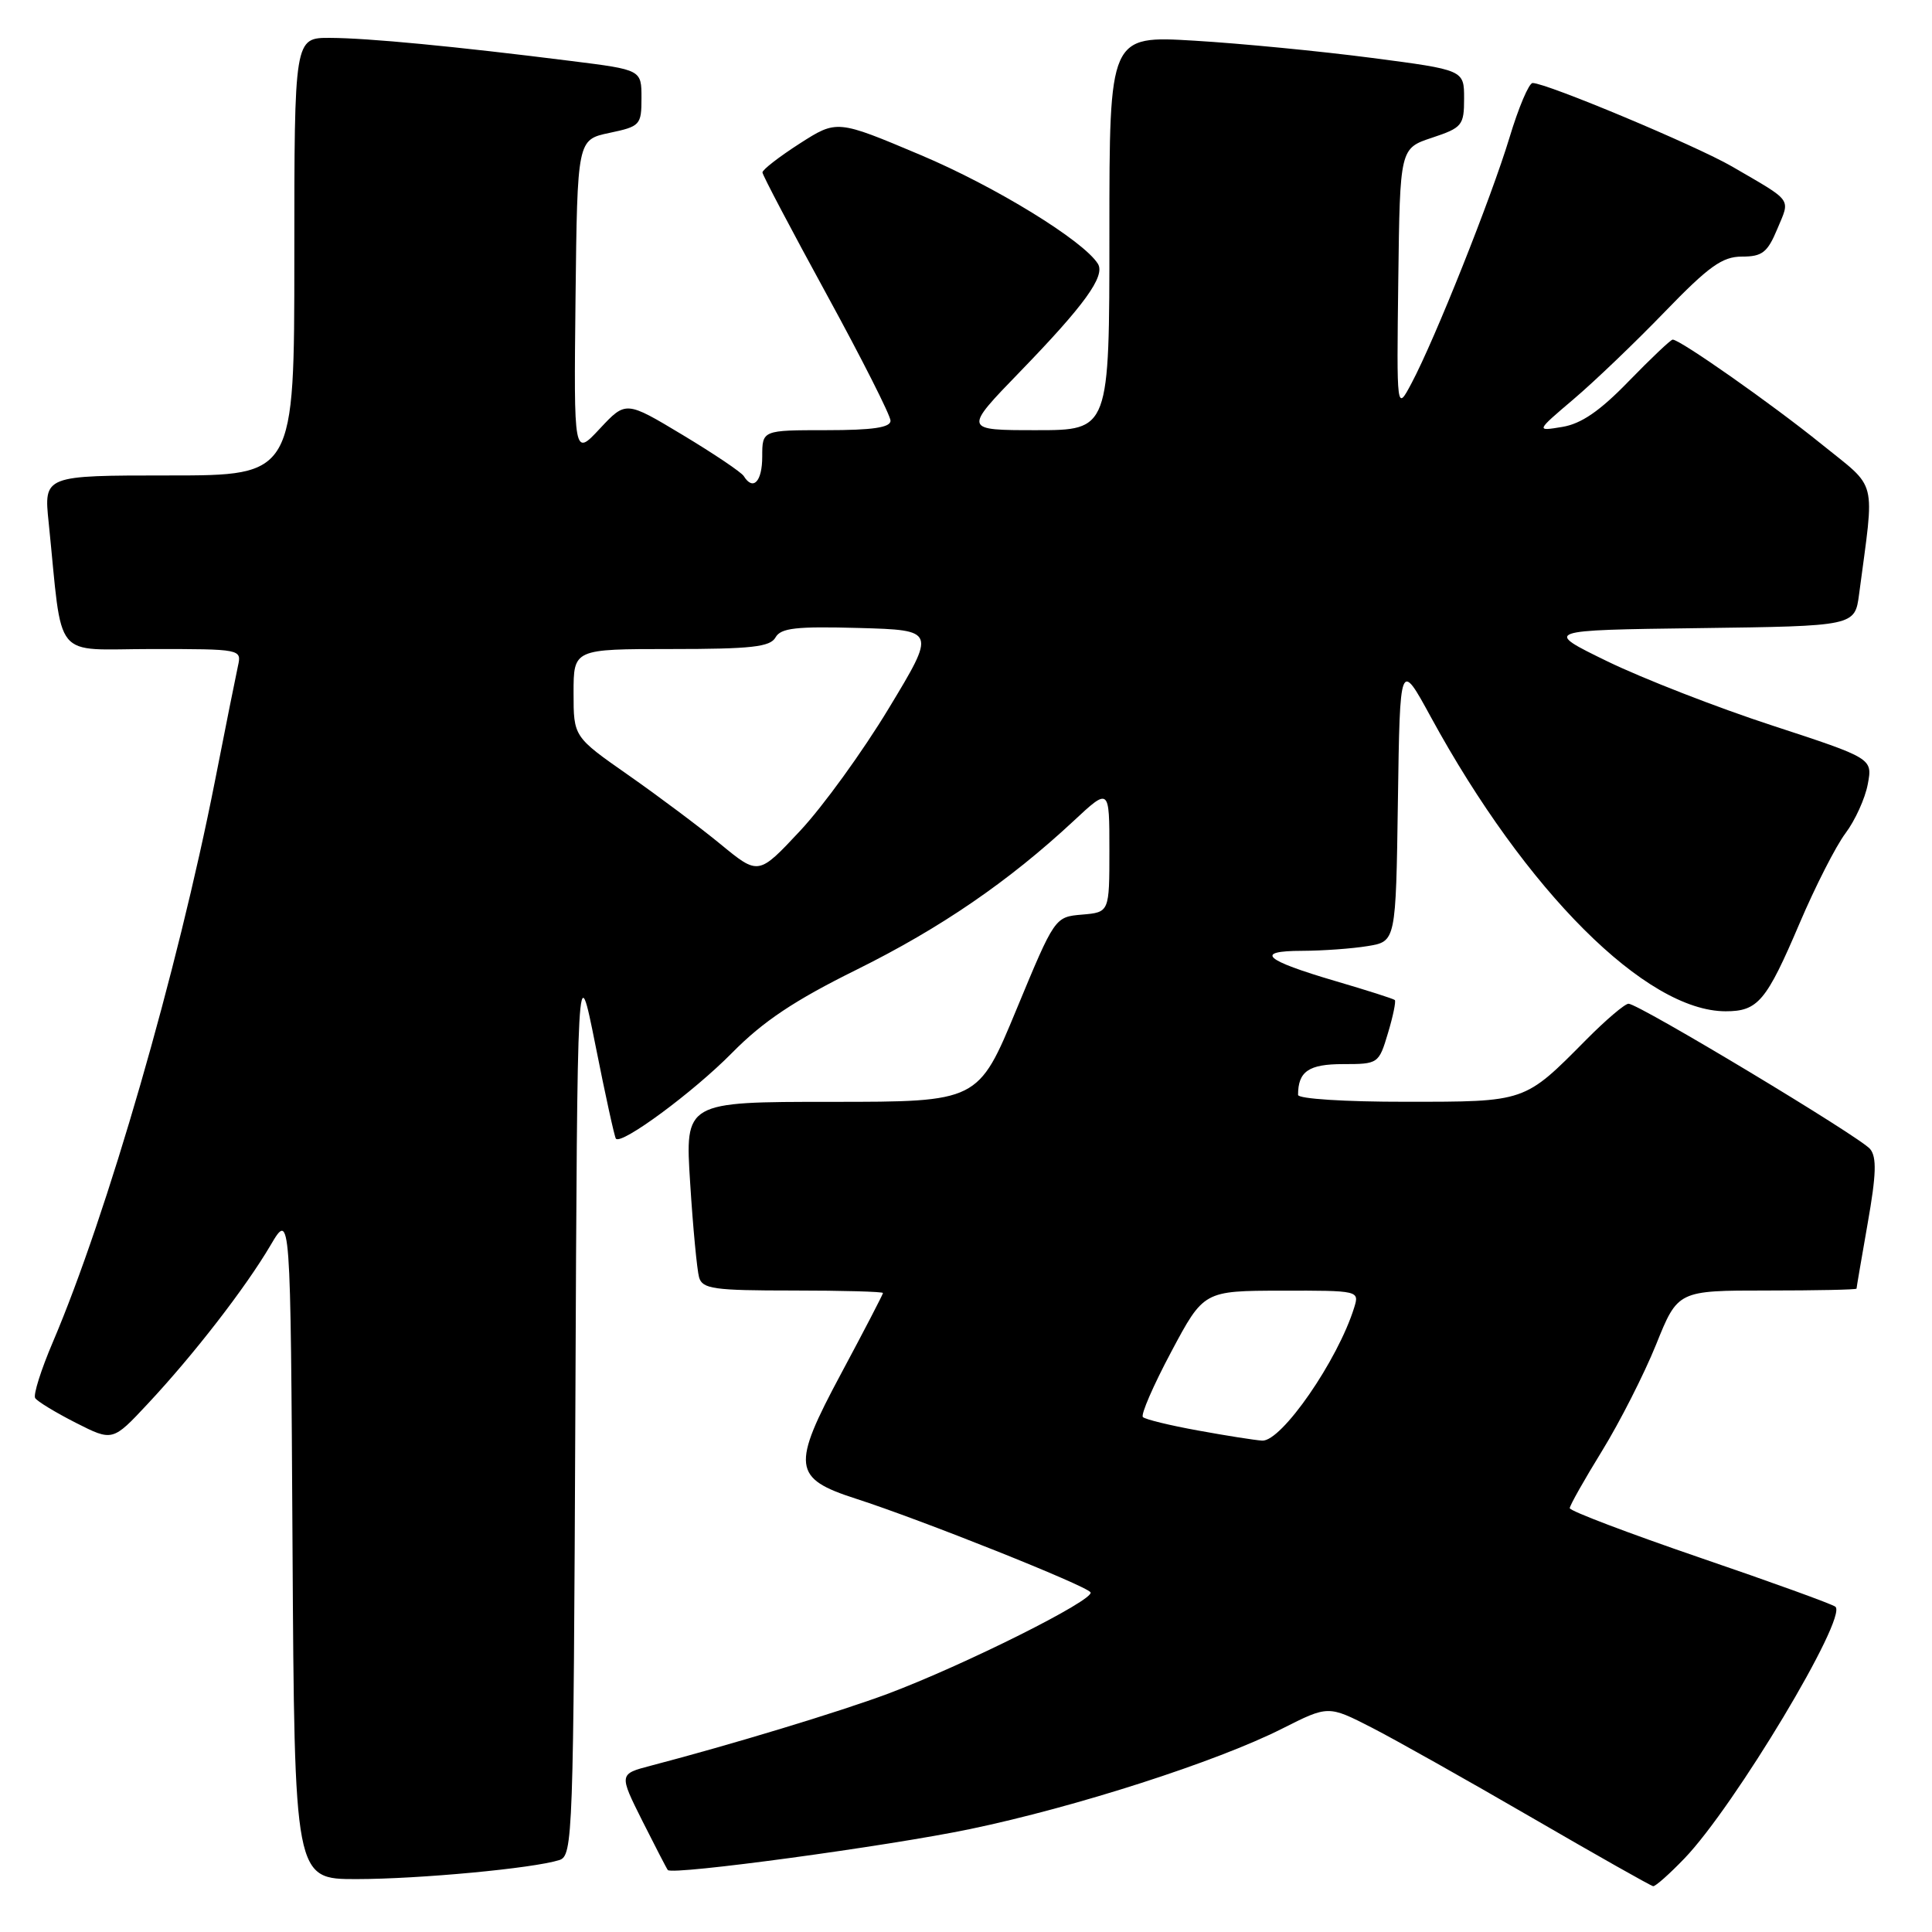 <?xml version="1.0" encoding="UTF-8" standalone="no"?>
<!DOCTYPE svg PUBLIC "-//W3C//DTD SVG 1.1//EN" "http://www.w3.org/Graphics/SVG/1.1/DTD/svg11.dtd" >
<svg xmlns="http://www.w3.org/2000/svg" xmlns:xlink="http://www.w3.org/1999/xlink" version="1.1" viewBox="0 0 256 256">
 <g >
 <path fill="currentColor"
d=" M 223.20 246.25 C 229.83 239.36 244.85 214.31 243.20 212.90 C 242.82 212.57 234.74 209.64 225.25 206.40 C 215.77 203.15 208.01 200.21 208.00 199.84 C 208.00 199.48 209.93 196.07 212.28 192.25 C 214.63 188.43 217.85 182.09 219.44 178.16 C 222.32 171.00 222.32 171.00 234.16 171.00 C 240.67 171.00 246.00 170.89 246.00 170.75 C 246.00 170.61 246.67 166.71 247.48 162.08 C 248.62 155.63 248.69 153.33 247.80 152.25 C 246.46 150.64 217.13 133.00 215.79 133.00 C 215.30 133.00 212.79 135.14 210.20 137.75 C 201.95 146.08 202.23 145.99 186.25 145.99 C 178.26 146.00 172.00 145.60 172.00 145.08 C 172.00 141.97 173.41 141.00 177.95 141.00 C 182.62 141.00 182.70 140.95 183.91 136.90 C 184.59 134.65 184.99 132.67 184.82 132.51 C 184.64 132.34 181.12 131.22 177.00 130.01 C 167.49 127.22 166.14 126.00 172.55 125.99 C 175.27 125.98 179.18 125.70 181.23 125.36 C 184.96 124.75 184.96 124.75 185.23 106.12 C 185.50 87.50 185.50 87.50 189.59 95.00 C 202.19 118.11 218.12 134.00 228.66 134.00 C 232.94 134.00 234.05 132.68 238.46 122.33 C 240.53 117.47 243.26 112.11 244.53 110.42 C 245.81 108.72 247.14 105.79 247.49 103.91 C 248.13 100.49 248.13 100.49 234.82 96.13 C 227.49 93.74 217.68 89.91 213.00 87.64 C 204.50 83.50 204.50 83.50 225.14 83.23 C 245.78 82.96 245.78 82.96 246.34 78.73 C 248.41 63.02 248.90 64.96 241.32 58.82 C 234.80 53.55 222.63 45.00 221.64 45.00 C 221.38 45.00 218.77 47.48 215.83 50.50 C 212.00 54.46 209.52 56.16 207.00 56.57 C 203.50 57.15 203.50 57.15 208.50 52.90 C 211.25 50.57 216.69 45.36 220.58 41.33 C 226.44 35.27 228.22 34.00 230.82 34.00 C 233.51 34.00 234.20 33.46 235.51 30.32 C 237.23 26.21 237.65 26.80 229.50 22.06 C 224.72 19.29 204.92 11.00 203.08 11.00 C 202.59 11.00 201.21 14.26 200.01 18.25 C 197.59 26.24 190.12 44.99 187.03 50.79 C 185.06 54.50 185.06 54.50 185.28 37.08 C 185.50 19.66 185.50 19.66 189.75 18.25 C 193.75 16.92 194.00 16.61 194.00 13.05 C 194.00 9.27 194.00 9.27 181.75 7.67 C 175.01 6.79 164.44 5.76 158.25 5.39 C 147.00 4.72 147.00 4.72 147.00 30.86 C 147.00 57.00 147.00 57.00 137.33 57.00 C 127.65 57.00 127.65 57.00 135.16 49.25 C 143.70 40.44 146.48 36.59 145.48 34.96 C 143.58 31.90 131.90 24.72 121.99 20.54 C 110.90 15.86 110.90 15.86 105.95 19.03 C 103.23 20.78 101.01 22.50 101.03 22.85 C 101.04 23.21 104.87 30.47 109.53 39.00 C 114.19 47.52 118.00 55.06 118.00 55.75 C 118.00 56.65 115.64 57.00 109.50 57.00 C 101.00 57.00 101.00 57.00 101.00 60.50 C 101.00 63.82 99.79 65.09 98.55 63.08 C 98.23 62.57 94.59 60.12 90.45 57.63 C 82.93 53.11 82.93 53.11 79.48 56.80 C 76.03 60.50 76.03 60.50 76.26 39.50 C 76.50 18.51 76.50 18.51 80.75 17.61 C 84.83 16.75 85.00 16.57 85.00 12.98 C 85.00 9.25 85.00 9.25 75.75 8.09 C 60.27 6.14 48.75 5.04 43.75 5.02 C 39.00 5.00 39.00 5.00 39.00 34.00 C 39.00 63.00 39.00 63.00 22.40 63.00 C 5.80 63.00 5.80 63.00 6.45 69.25 C 8.36 87.92 6.79 86.00 20.13 86.00 C 31.96 86.00 32.03 86.01 31.53 88.25 C 31.26 89.49 29.88 96.35 28.48 103.50 C 23.51 128.73 14.21 160.93 7.00 177.84 C 5.44 181.49 4.39 184.82 4.66 185.25 C 4.92 185.68 7.34 187.15 10.03 188.52 C 14.92 191.00 14.92 191.00 19.59 186.00 C 25.67 179.50 32.53 170.64 35.85 165.00 C 38.50 160.50 38.50 160.50 38.76 204.75 C 39.02 249.00 39.02 249.00 47.26 248.99 C 55.57 248.98 70.64 247.57 74.11 246.47 C 75.91 245.89 75.99 243.56 76.24 186.19 C 76.50 126.50 76.50 126.50 78.90 138.50 C 80.21 145.10 81.43 150.67 81.61 150.88 C 82.34 151.75 91.90 144.69 97.00 139.51 C 101.12 135.33 105.25 132.57 113.50 128.49 C 124.66 122.96 133.64 116.80 142.25 108.79 C 147.00 104.36 147.00 104.36 147.00 112.62 C 147.00 120.88 147.00 120.88 143.38 121.19 C 139.77 121.50 139.77 121.50 134.69 133.75 C 129.62 146.00 129.62 146.00 110.19 146.00 C 90.76 146.00 90.76 146.00 91.45 156.75 C 91.82 162.66 92.36 168.29 92.63 169.25 C 93.07 170.79 94.56 171.00 105.07 171.00 C 111.63 171.00 117.00 171.15 117.00 171.33 C 117.00 171.50 114.50 176.32 111.44 182.03 C 104.85 194.32 105.04 195.89 113.40 198.58 C 122.09 201.38 143.94 210.10 144.50 210.99 C 145.10 211.97 127.72 220.66 117.57 224.46 C 111.24 226.82 96.92 231.17 86.25 233.96 C 82.01 235.07 82.01 235.07 85.12 241.29 C 86.84 244.70 88.35 247.63 88.49 247.79 C 89.11 248.50 117.65 244.63 128.50 242.37 C 142.53 239.45 161.20 233.44 169.88 229.06 C 176.00 225.97 176.00 225.97 181.75 228.91 C 184.91 230.53 194.47 235.91 203.00 240.86 C 211.53 245.81 218.75 249.89 219.05 249.93 C 219.35 249.97 221.22 248.31 223.20 246.25 Z  M 158.75 189.55 C 155.04 188.88 151.75 188.08 151.44 187.77 C 151.13 187.47 152.82 183.58 155.19 179.13 C 159.50 171.04 159.50 171.04 169.82 171.02 C 180.06 171.00 180.13 171.02 179.44 173.25 C 177.28 180.23 169.80 191.05 167.24 190.89 C 166.28 190.83 162.46 190.23 158.75 189.55 Z  M 95.50 111.88 C 92.75 109.62 87.24 105.49 83.25 102.70 C 76.00 97.63 76.00 97.63 76.00 91.82 C 76.00 86.00 76.00 86.00 88.95 86.00 C 99.56 86.00 102.06 85.72 102.76 84.46 C 103.46 83.21 105.48 82.98 113.82 83.21 C 124.03 83.50 124.03 83.50 117.76 93.87 C 114.32 99.57 109.03 106.88 106.00 110.11 C 100.50 115.99 100.50 115.99 95.50 111.88 Z "/>
</g>
</svg>